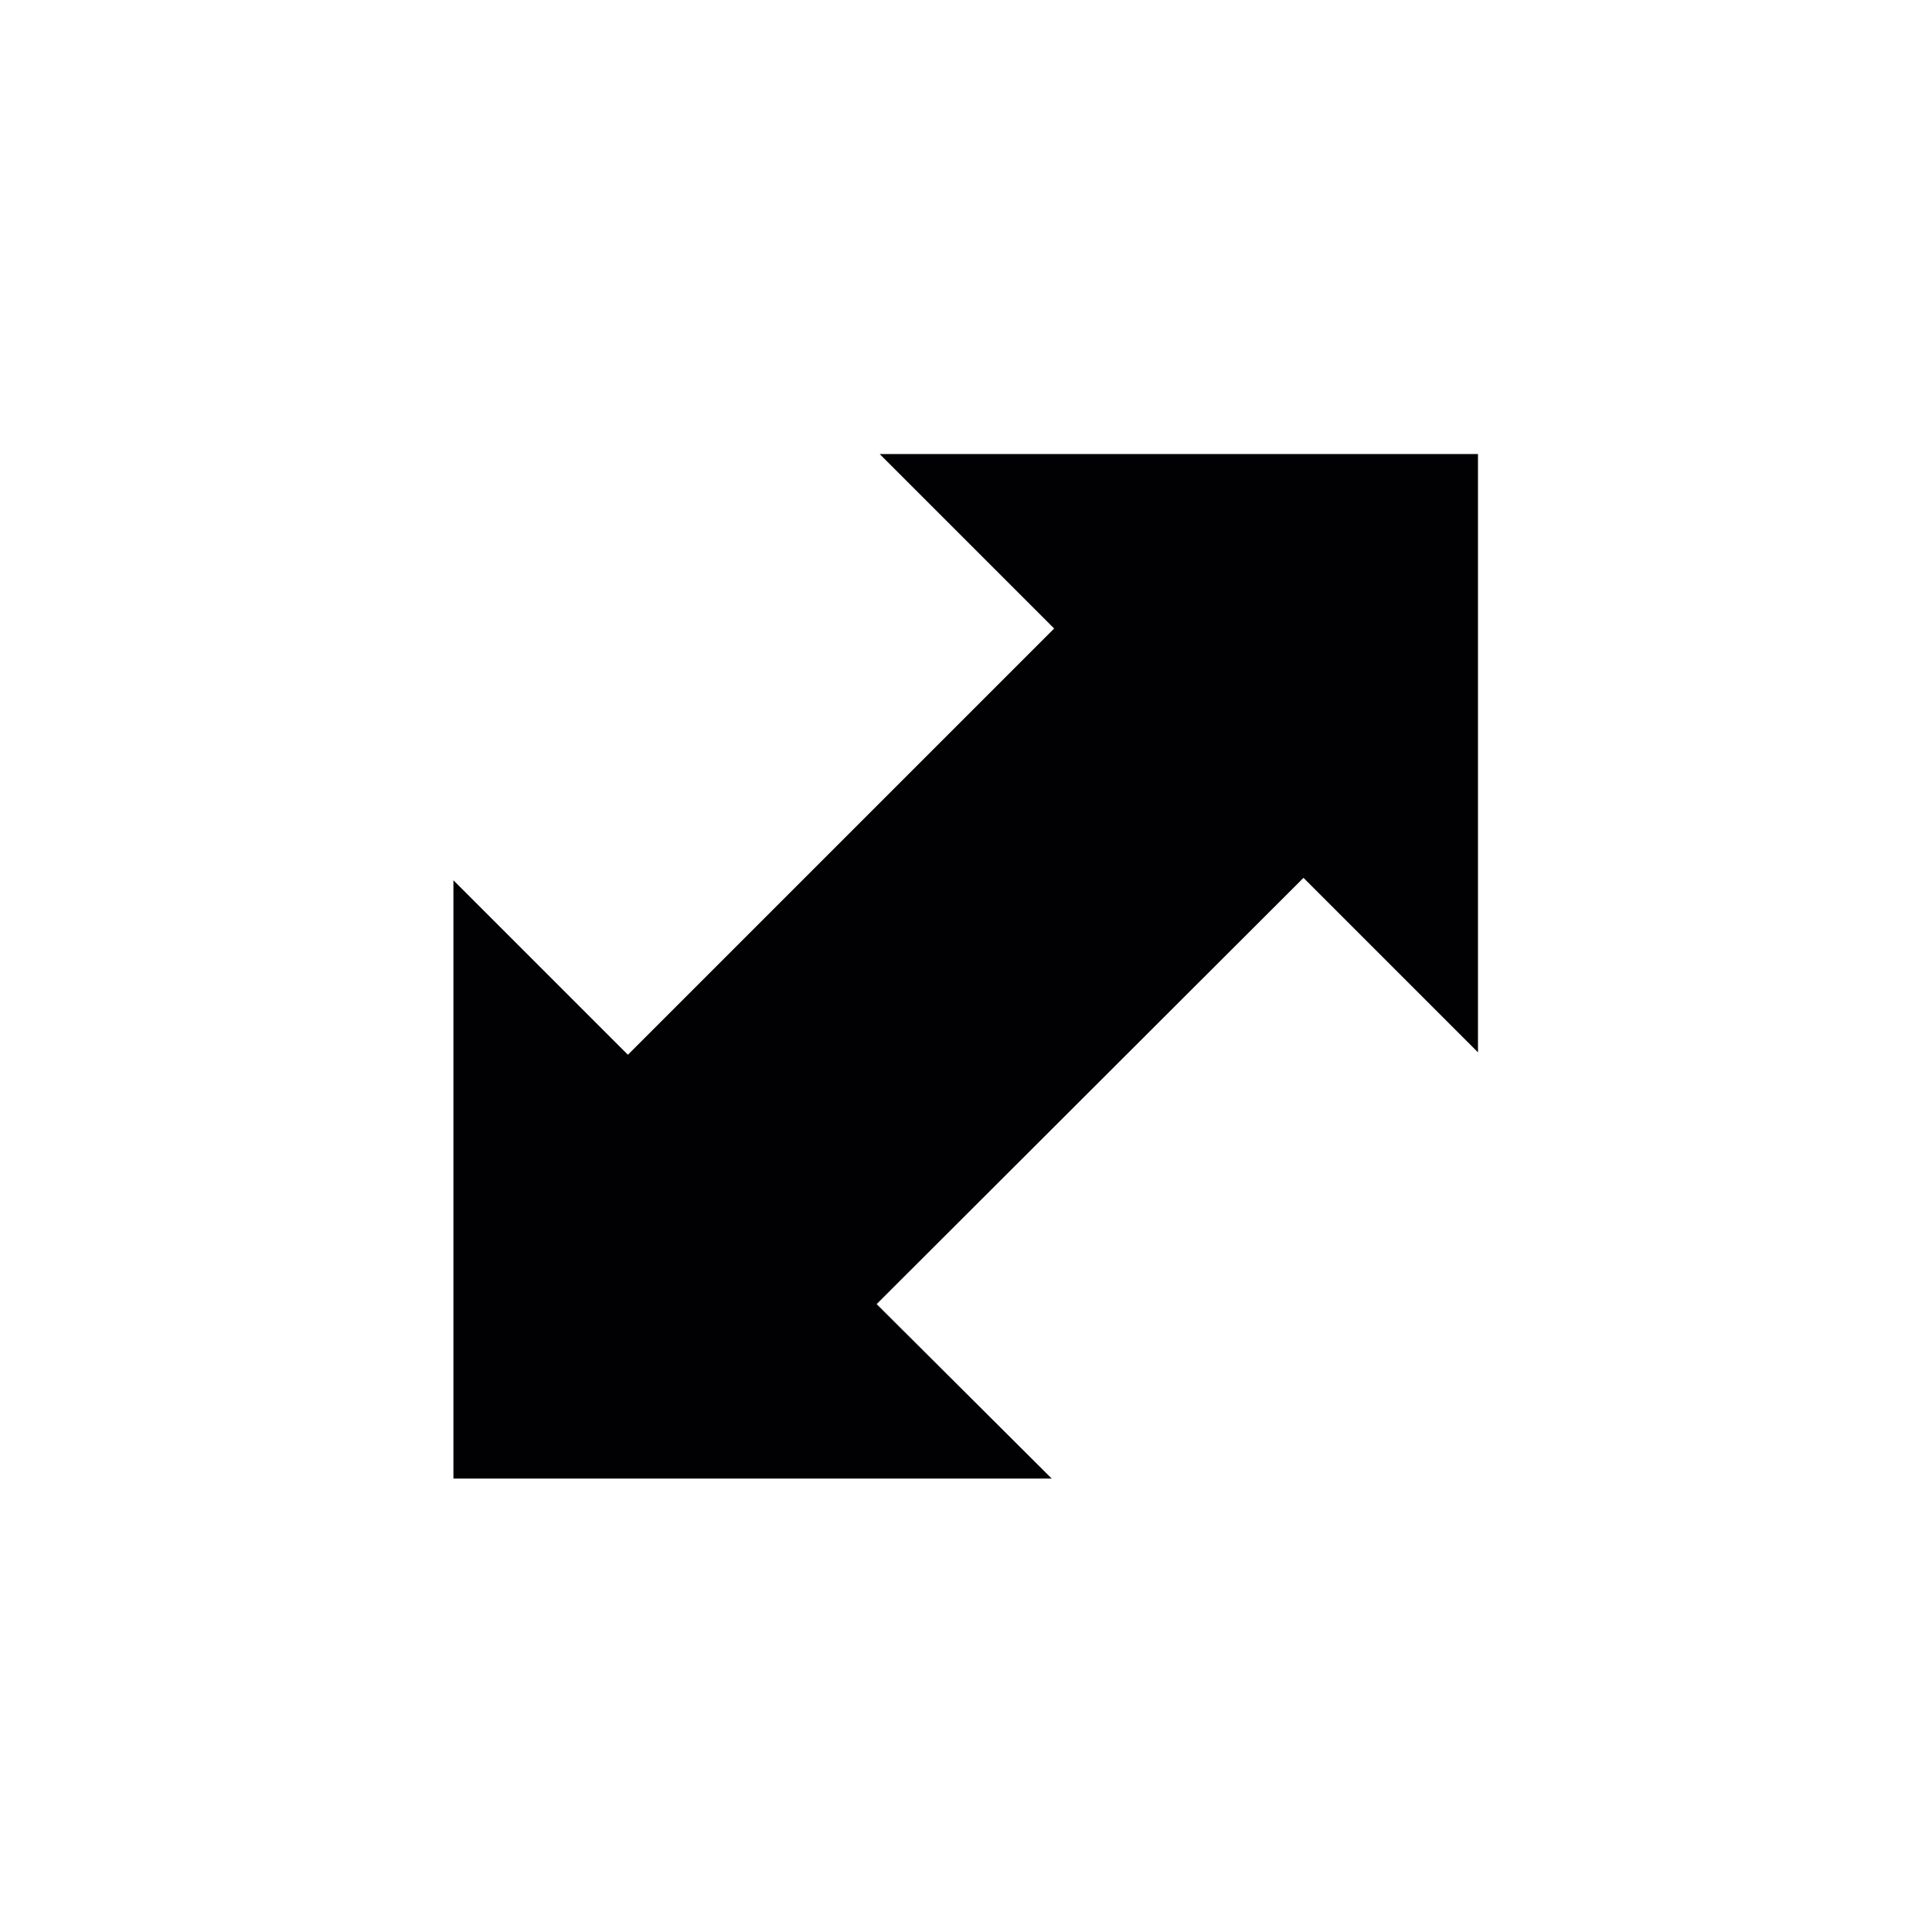 <svg width="32" height="32" viewBox="0 0 32 32" fill="none" xmlns="http://www.w3.org/2000/svg" xmlns:xlink="http://www.w3.org/1999/xlink">
	<desc>
			Created with Pixso.
	</desc>
	<defs>
		<clipPath id="clip36_362">
			<rect id="width" width="32" height="32" fill="white" fill-opacity="0"/>
		</clipPath>
	</defs>
	<rect id="width" width="32" height="32" fill="#FFFFFF" fill-opacity="0"/>
	<g clip-path="url(#clip36_362)">
		<path id="Vector" d="M10.4 17.47L7.51 14.58L7.51 24.49L17.42 24.49L14.52 21.6L21.59 14.54L24.48 17.43L24.48 7.52L14.57 7.52L17.46 10.41L10.4 17.47Z" fill="#010002" fill-opacity="1" fill-rule="nonzero"/>
	</g>
</svg>
